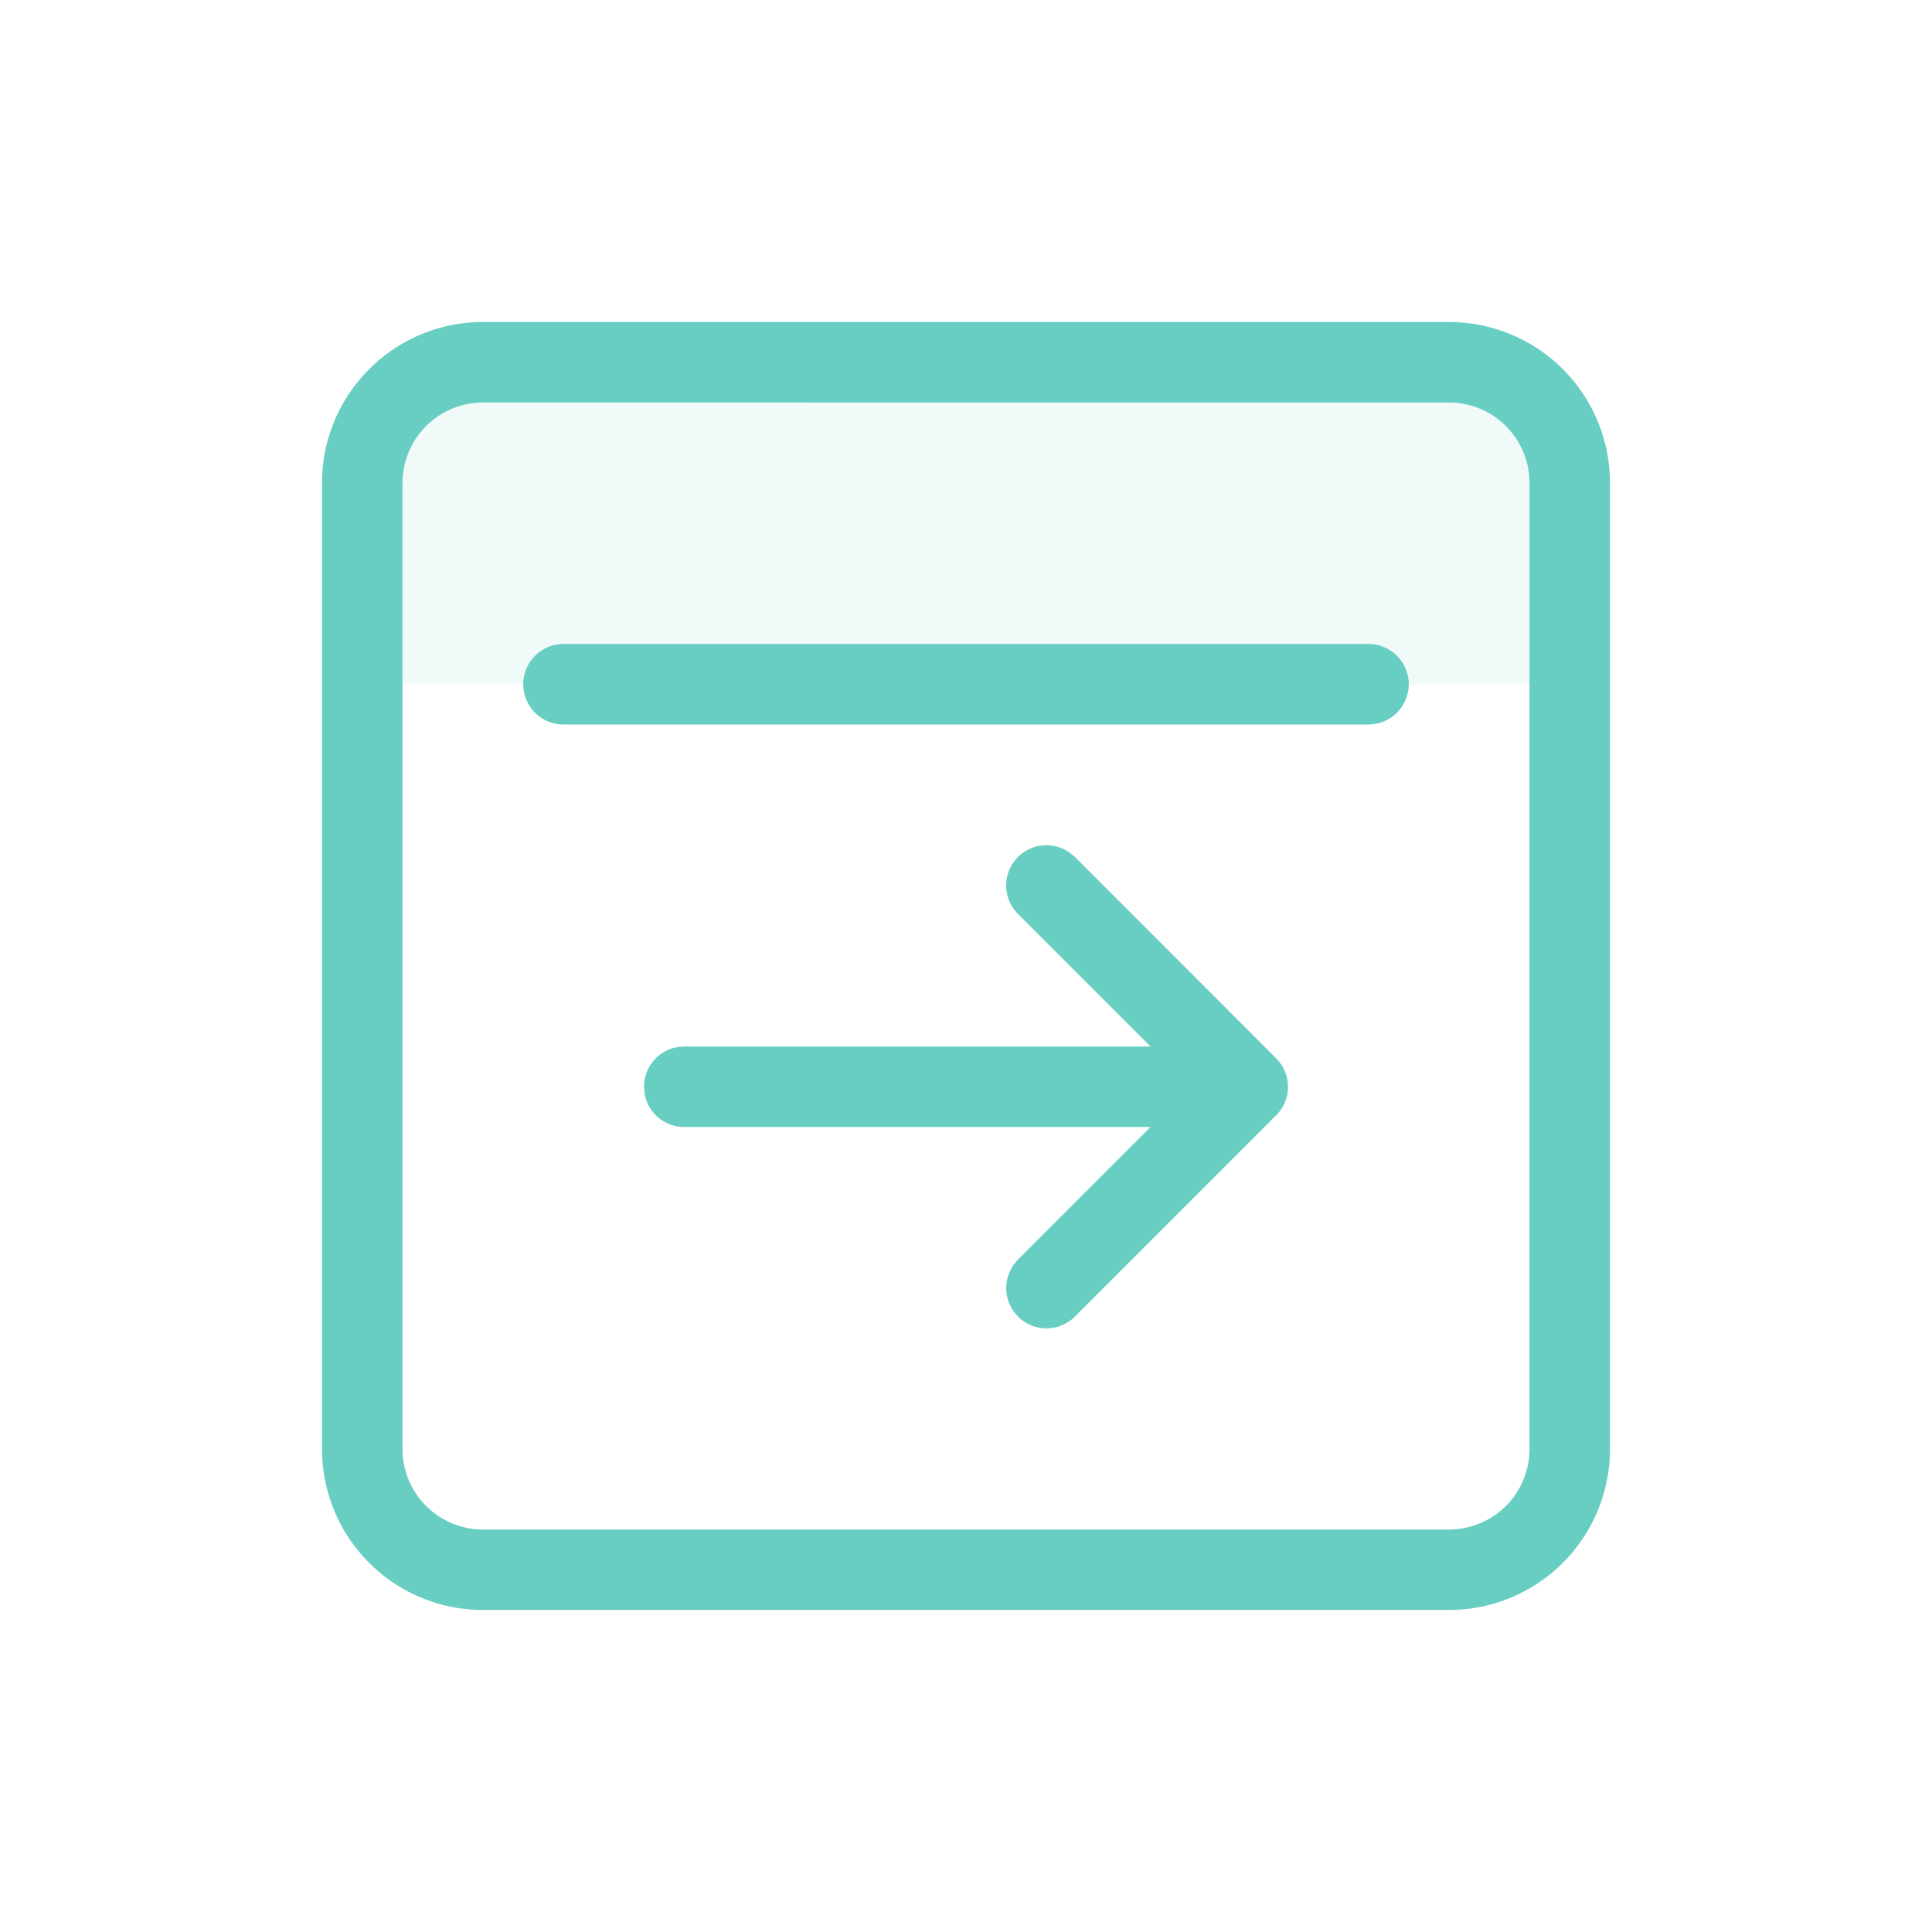 <svg width="24" height="24" viewBox="0 0 24 24" xmlns="http://www.w3.org/2000/svg" aria-hidden="true" focusable="false"><g fill="#69cec2" fill-rule="evenodd"><path fill-rule="nonzero" d="M6 4.5h12A1.5 1.5 0 0 1 19.5 6v2.5h-15V6A1.5 1.5 0 0 1 6 4.5z" opacity=".1"></path><path fill-rule="nonzero" d="M18 4a2 2 0 0 1 2 2v12a2 2 0 0 1-2 2H6a2 2 0 0 1-2-2V6a2 2 0 0 1 2-2h12zm0 1H6a1 1 0 0 0-1 1v12a1 1 0 0 0 1 1h12a1 1 0 0 0 1-1V6a1 1 0 0 0-1-1zm-2.109 8.188l.007.01-.004-.005-.003-.005zM17 8a.5.5 0 1 1 0 1H7a.5.5 0 0 1 0-1h10zm-1 5.52a.504.504 0 0 1-.023.131l-.015.04a.494.494 0 0 1-.05.093l-.014.018a.503.503 0 0 1-.033.04l-2.511 2.512a.5.5 0 0 1-.765-.638l.057-.07L14.292 14H8.5a.5.5 0 0 1-.492-.41L8 13.5a.5.5 0 0 1 .41-.492L8.5 13h5.792l-1.646-1.646a.5.5 0 0 1 .638-.765l.07.057 2.511 2.513.017.019.009.01-.027-.03.03.035.029.04a.52.52 0 0 1 .066.162l.008.052v.007l-.002-.026.005.072v.02z"></path></g></svg>